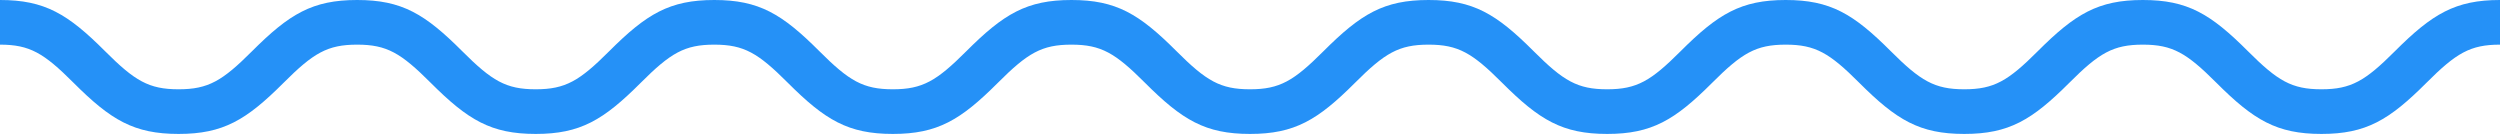 <?xml version="1.0" encoding="utf-8"?>
<!-- Generator: Adobe Illustrator 15.1.0, SVG Export Plug-In . SVG Version: 6.00 Build 0)  -->
<!DOCTYPE svg PUBLIC "-//W3C//DTD SVG 1.1//EN" "http://www.w3.org/Graphics/SVG/1.1/DTD/svg11.dtd">
<svg version="1.1" id="layer_icon" xmlns="http://www.w3.org/2000/svg" xmlns:xlink="http://www.w3.org/1999/xlink" x="0px" y="0px"
	 width="112px" height="6px" viewBox="0 0 112 6" enable-background="new 0 0 112 6" xml:space="preserve">
<path id="wavy-line" fill="#2591F7" d="M56,4c1.334,0,1.964-0.378,3.293-1.707C60.964,0.622,62,0,64,0s3.036,0.622,4.707,2.293
	C70.036,3.622,70.666,4,72,4s1.964-0.378,3.293-1.707C76.964,0.622,78,0,80,0s3.036,0.622,4.707,2.293C86.036,3.622,86.666,4,88,4
	s1.964-0.378,3.293-1.707C92.964,0.622,94,0,96,0s3.036,0.622,4.707,2.293C102.036,3.622,102.666,4,104,4s1.964-0.378,3.293-1.707
	C108.964,0.622,110,0,112,0v2c-1.334,0-1.964,0.378-3.293,1.707C107.036,5.378,106,6,104,6s-3.036-0.622-4.707-2.293
	C97.964,2.378,97.334,2,96,2s-1.964,0.378-3.293,1.707C91.036,5.378,90,6,88,6s-3.036-0.622-4.707-2.293C81.964,2.378,81.334,2,80,2
	s-1.964,0.378-3.293,1.707C75.036,5.378,74,6,72,6s-3.036-0.622-4.707-2.293C65.964,2.378,65.334,2,64,2s-1.964,0.378-3.293,1.707
	C59.036,5.378,58,6,56,6c-2,0-3.036-0.622-4.707-2.293C49.964,2.378,49.334,2,48,2s-1.964,0.378-3.293,1.707C43.036,5.378,42,6,40,6
	s-3.036-0.622-4.707-2.293C33.964,2.378,33.334,2,32,2s-1.964,0.378-3.293,1.707C27.036,5.378,26,6,24,6s-3.036-0.622-4.707-2.293
	C17.964,2.378,17.334,2,16,2s-1.964,0.378-3.293,1.707C11.036,5.378,10,6,8,6S4.964,5.378,3.293,3.707C1.964,2.378,1.334,2,0,2V0
	c2,0,3.036,0.622,4.707,2.293C6.036,3.622,6.666,4,8,4s1.964-0.378,3.293-1.707C12.964,0.622,14,0,16,0s3.036,0.622,4.707,2.293
	C22.036,3.622,22.666,4,24,4s1.964-0.378,3.293-1.707C28.964,0.622,30,0,32,0s3.036,0.622,4.707,2.293C38.036,3.622,38.666,4,40,4
	s1.964-0.378,3.293-1.707C44.964,0.622,46,0,48,0s3.036,0.622,4.707,2.293C54.036,3.622,54.666,4,56,4z"/>
</svg>
